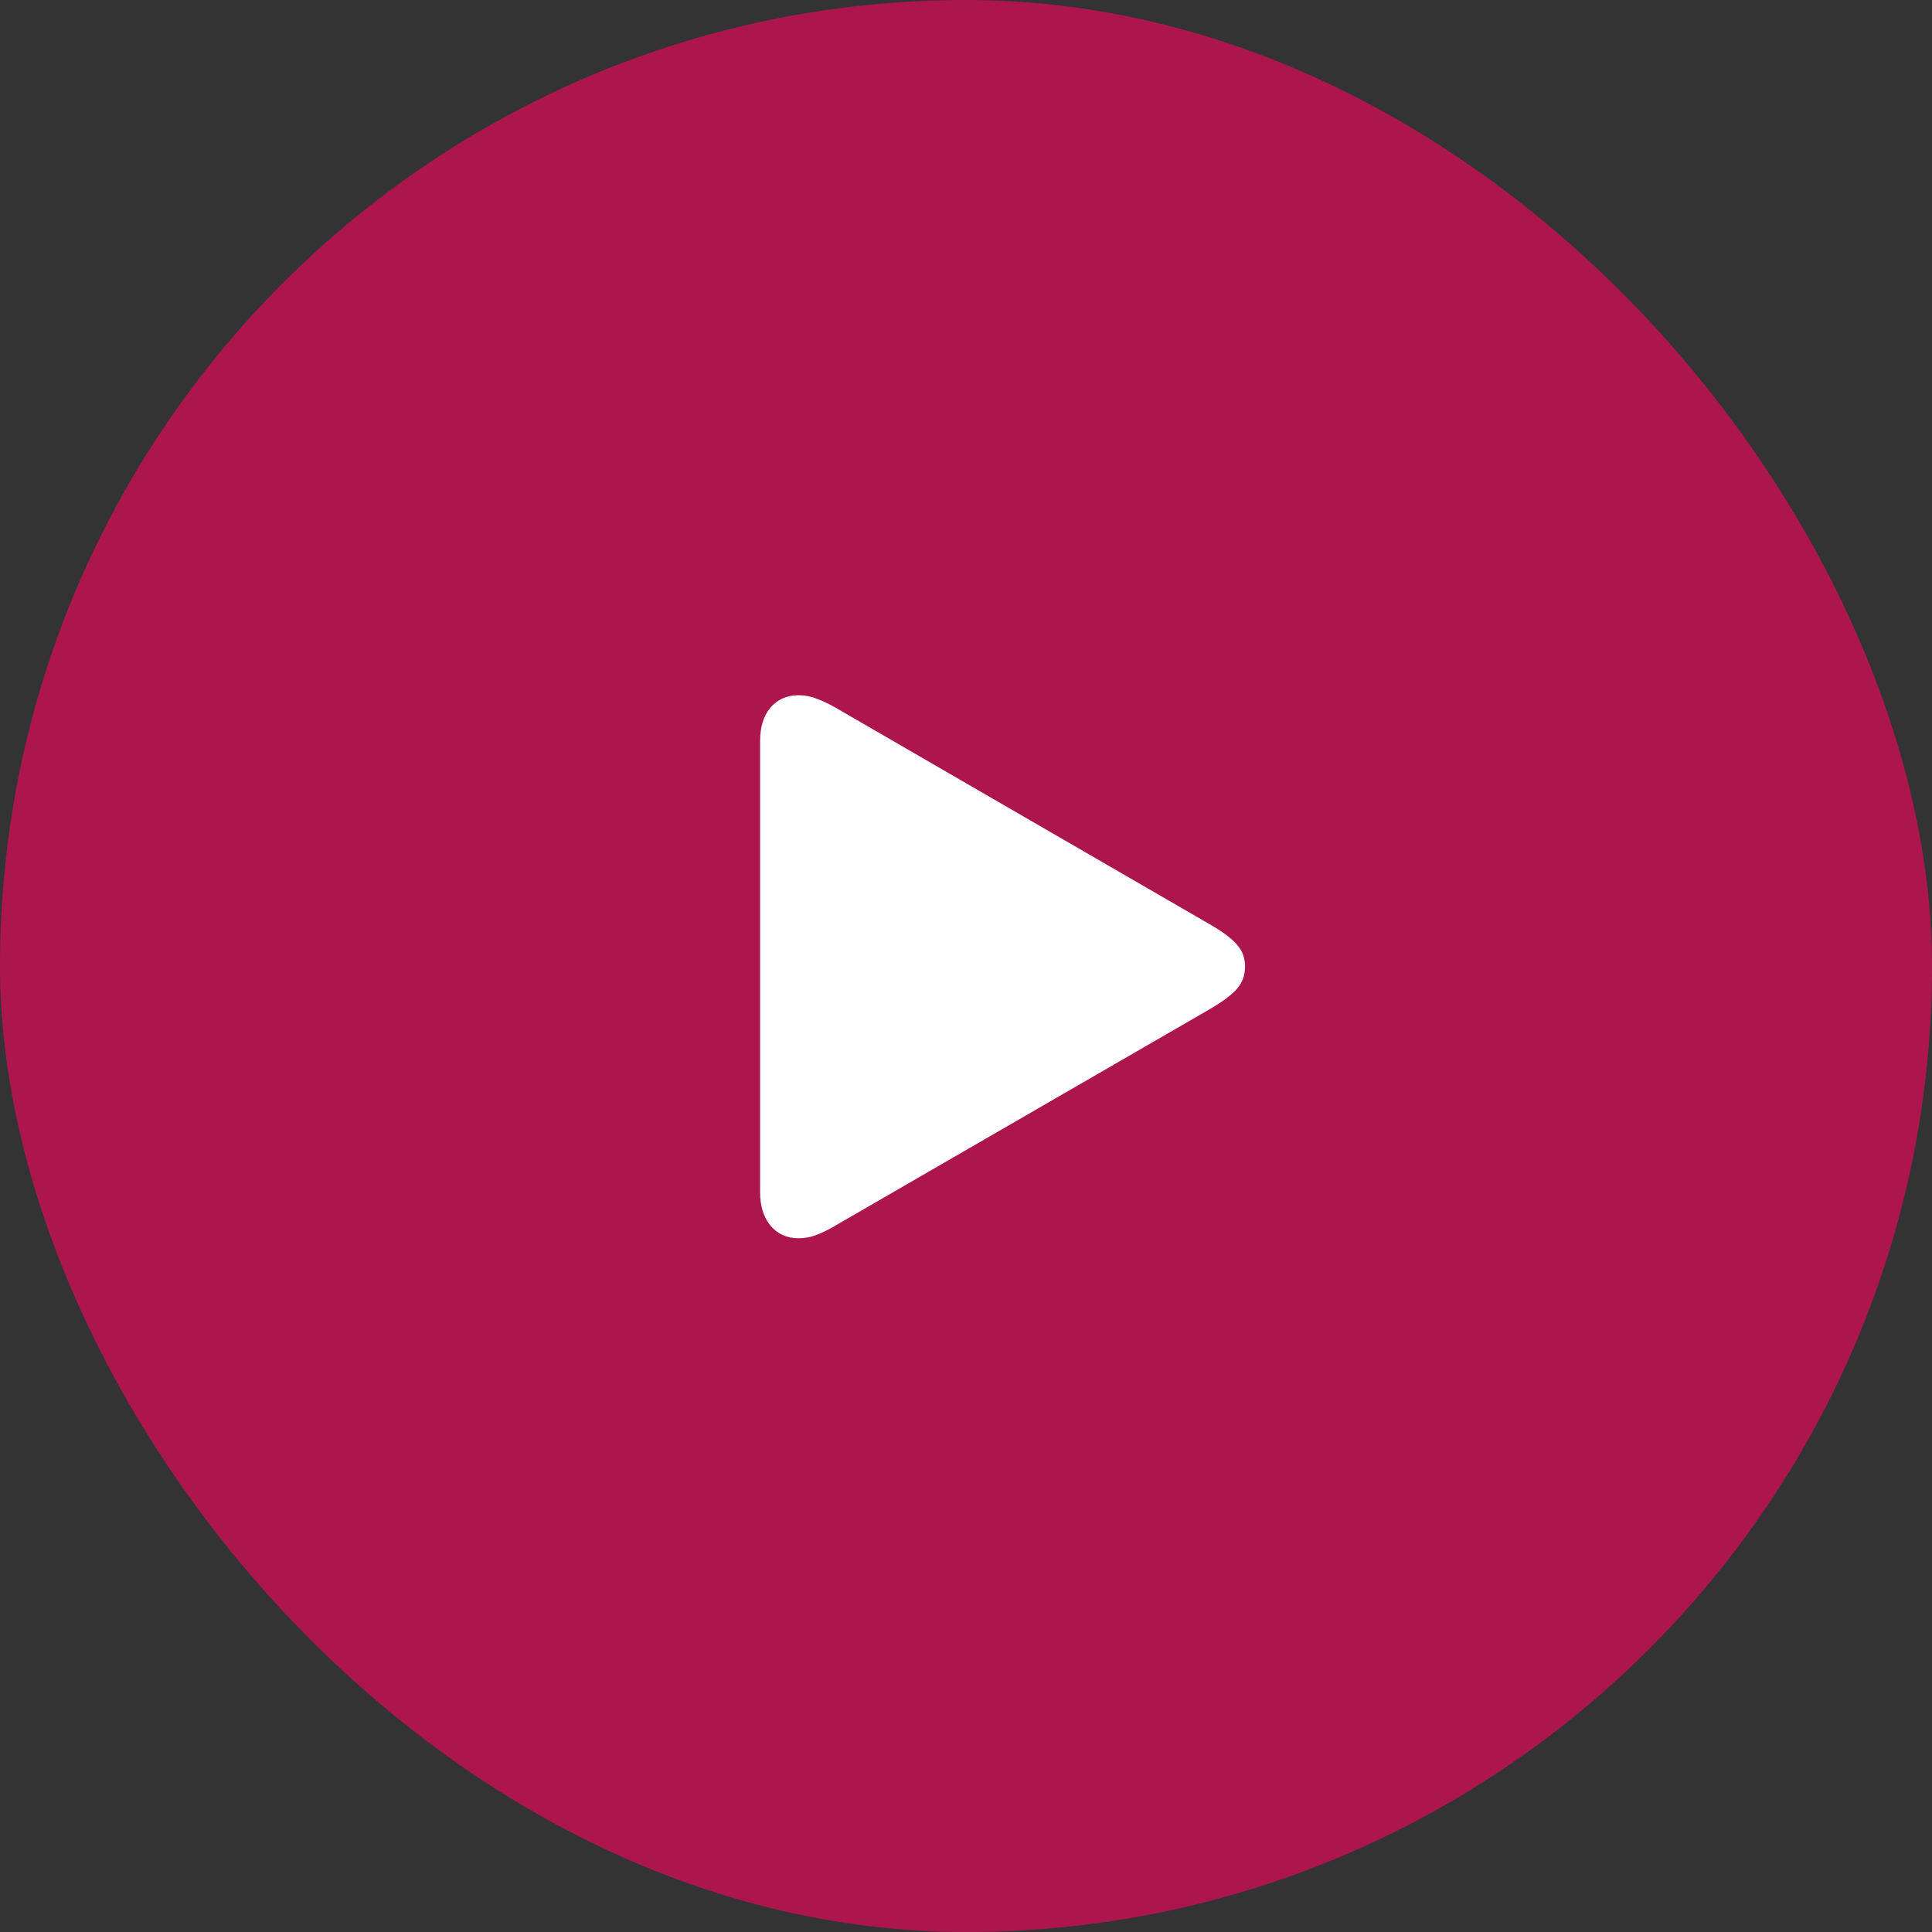 <svg width="50" height="50" viewBox="0 0 50 50" fill="none" xmlns="http://www.w3.org/2000/svg">
<rect x="0" y="0" width="50" height="50" fill="#333333" stroke="none"/>
<rect width="50" height="50" rx="25" fill="#AD164D"/>
<path d="M20.667 32.046C20.363 32.046 20.119 31.935 19.936 31.714C19.759 31.498 19.671 31.21 19.671 30.851V19.18C19.671 18.82 19.759 18.532 19.936 18.316C20.119 18.101 20.363 17.993 20.667 17.993C20.833 17.993 20.991 18.023 21.14 18.084C21.29 18.139 21.447 18.214 21.613 18.308L31.292 23.911C31.641 24.11 31.881 24.29 32.014 24.451C32.153 24.606 32.222 24.794 32.222 25.015C32.222 25.236 32.153 25.427 32.014 25.588C31.881 25.743 31.641 25.923 31.292 26.127L21.613 31.722C21.447 31.822 21.29 31.899 21.14 31.955C20.991 32.016 20.833 32.046 20.667 32.046Z" fill="white"/>
</svg>
